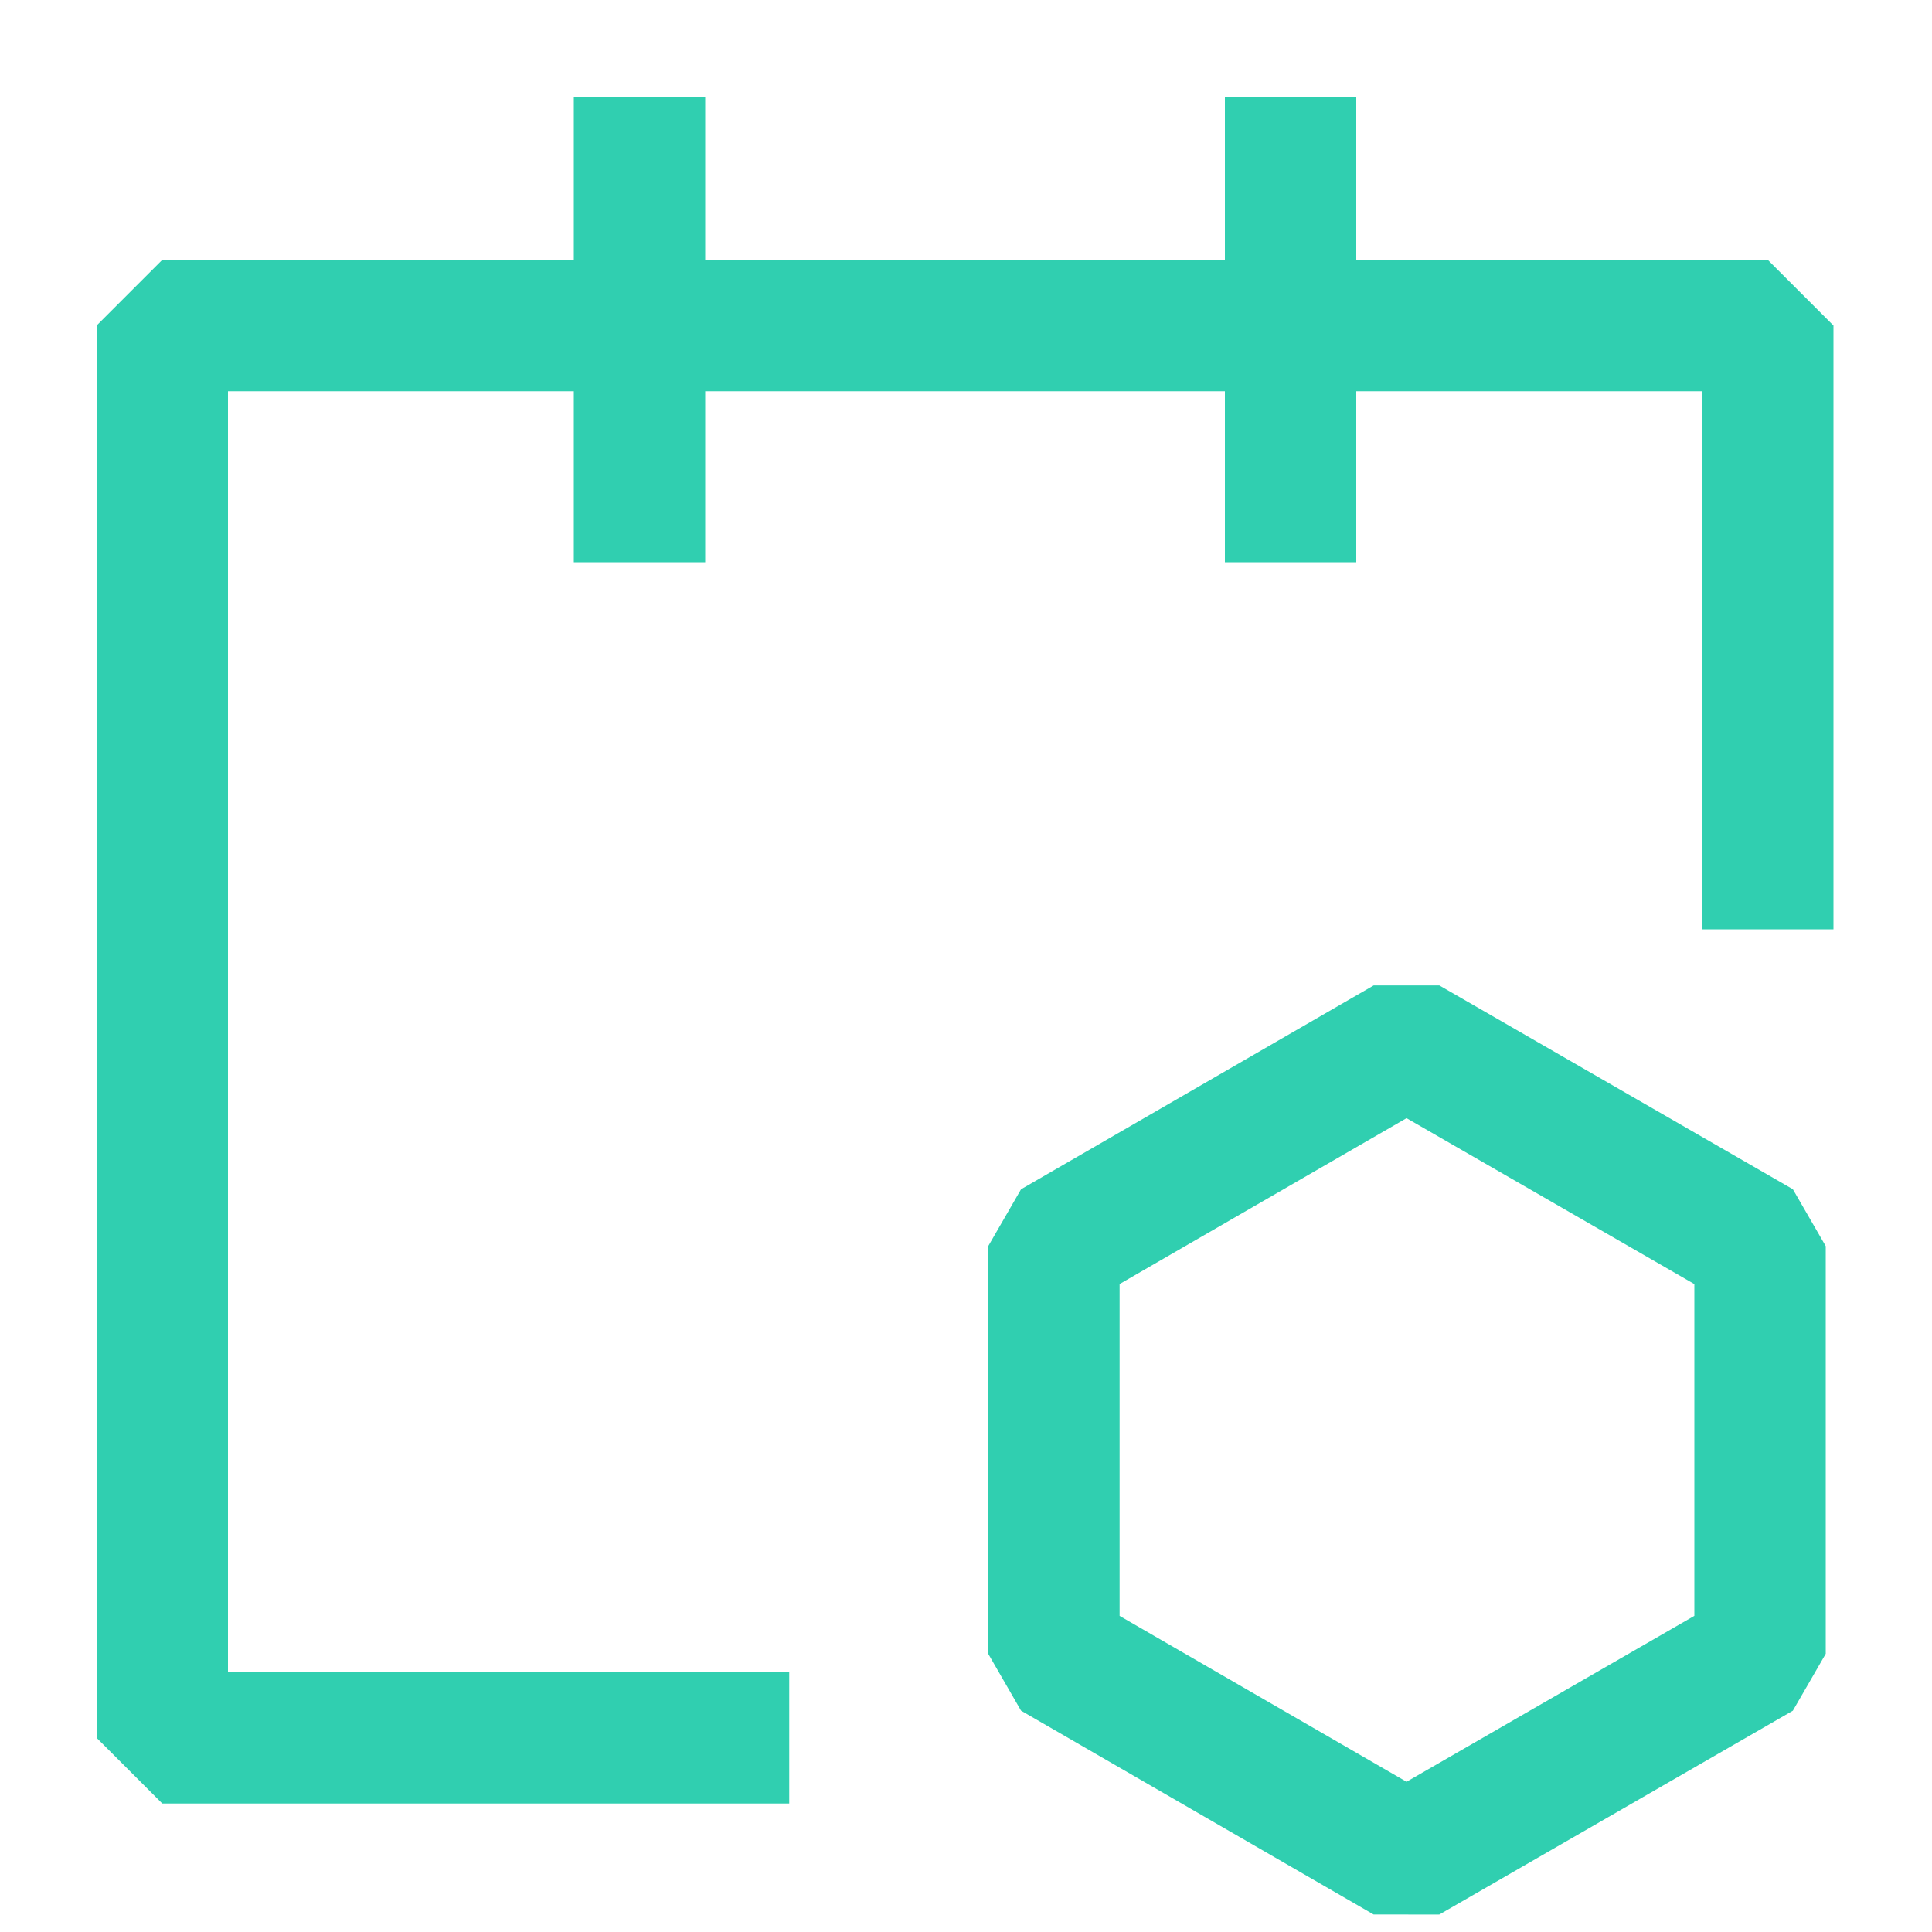 <svg width="20" height="20" viewBox="0 0 20 20" fill="none" xmlns="http://www.w3.org/2000/svg">
<g id="Layer_2">
<g id="Group">
<path id="Vector" d="M8.17 17.99H1.68V3.37H18.3V9.62" stroke="#30CFB0" stroke-width="1.36" stroke-linejoin="bevel"/>
<path id="Vector_2" d="M6.62 5.82V1" stroke="#30CFB0" stroke-width="1.36" stroke-linejoin="bevel"/>
<path id="Vector_3" d="M13.36 1V5.82" stroke="#30CFB0" stroke-width="1.36" stroke-linejoin="bevel"/>
</g>
<path id="Vector_4" d="M18.22 17.12V12.9L14.56 10.79L10.91 12.9V17.12L14.56 19.23L18.22 17.12Z" stroke="#30CFB0" stroke-width="1.36" stroke-linejoin="bevel"/>
</g>
</svg>
